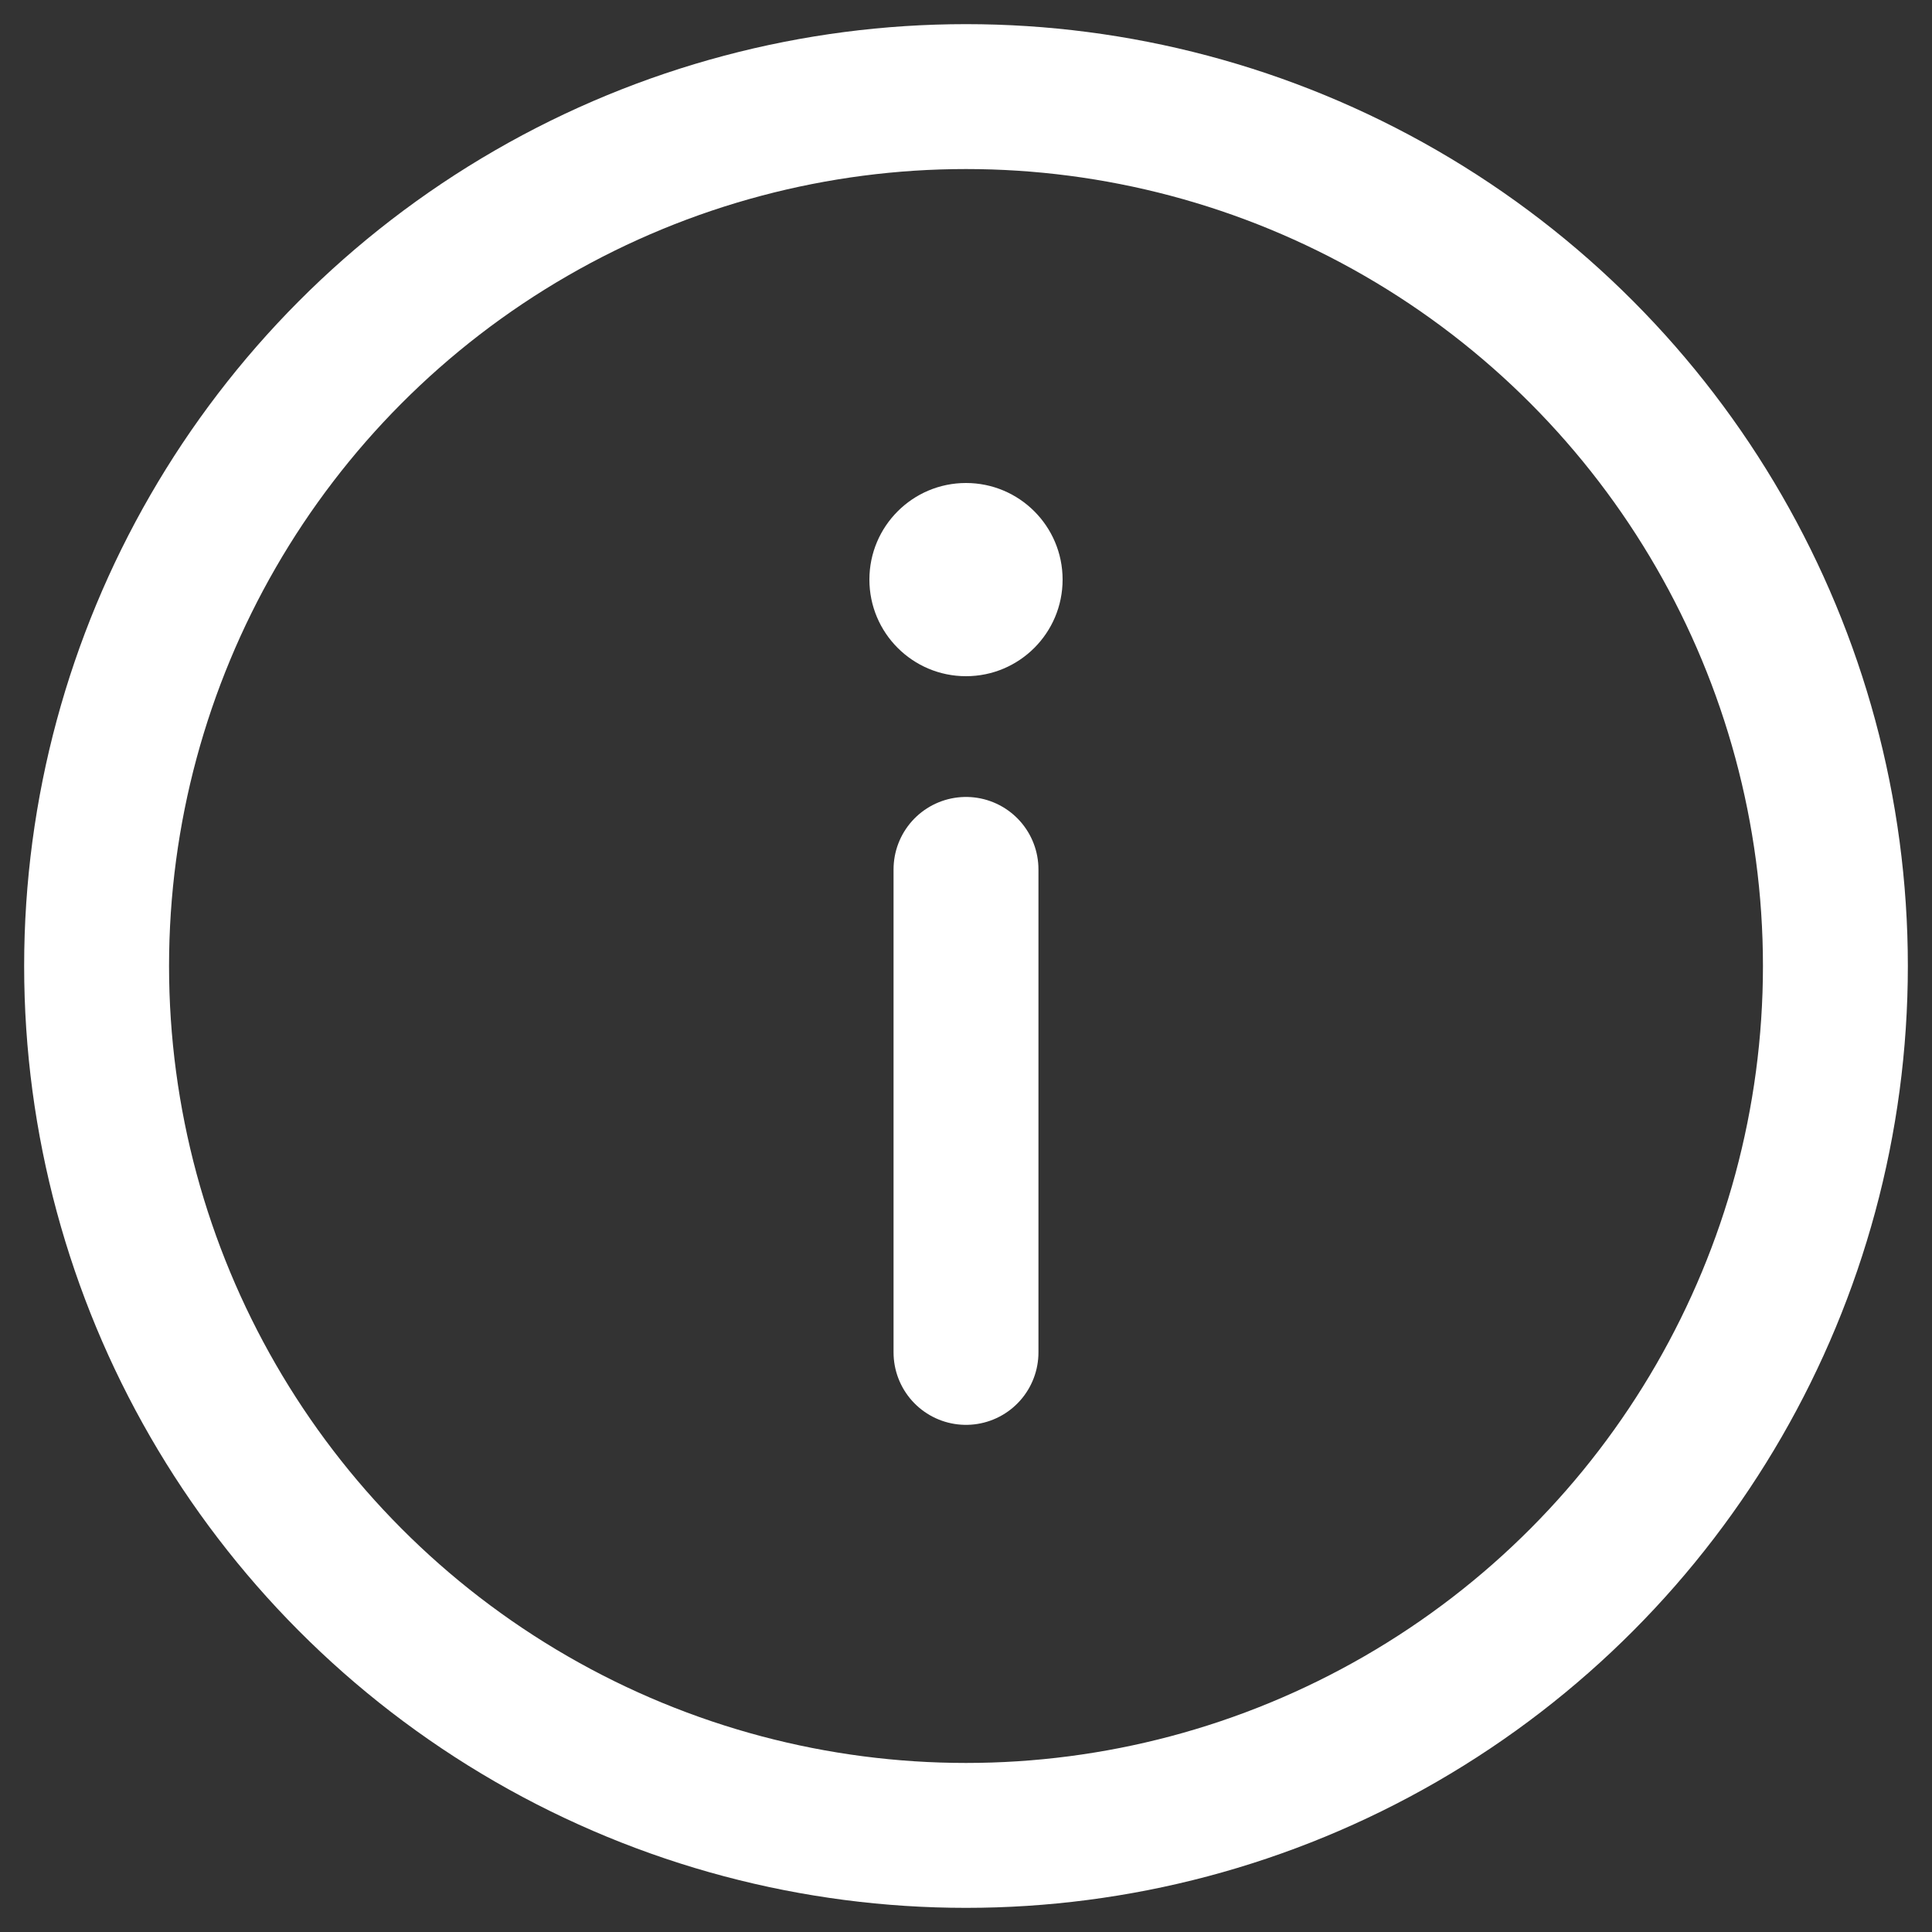 <svg width="20" height="20" viewBox="0 0 20 20" fill="none" xmlns="http://www.w3.org/2000/svg">
<rect x="0" y="0" width="20" height="20" fill="#333333" stroke="none"/>
<g clip-path="url(#clip0_74_35)">
<circle cx="10" cy="10" r="9" stroke="white" stroke-width="1.5"/>
<path d="M10 9V14" stroke="white" stroke-width="1.5" stroke-linecap="round" stroke-linejoin="round"/>
<circle cx="10" cy="6" r="1" fill="white"/>
</g>
<defs>
<clipPath id="clip0_74_35">
<rect width="20" height="20" fill="white"/>
</clipPath>
</defs>
</svg>
